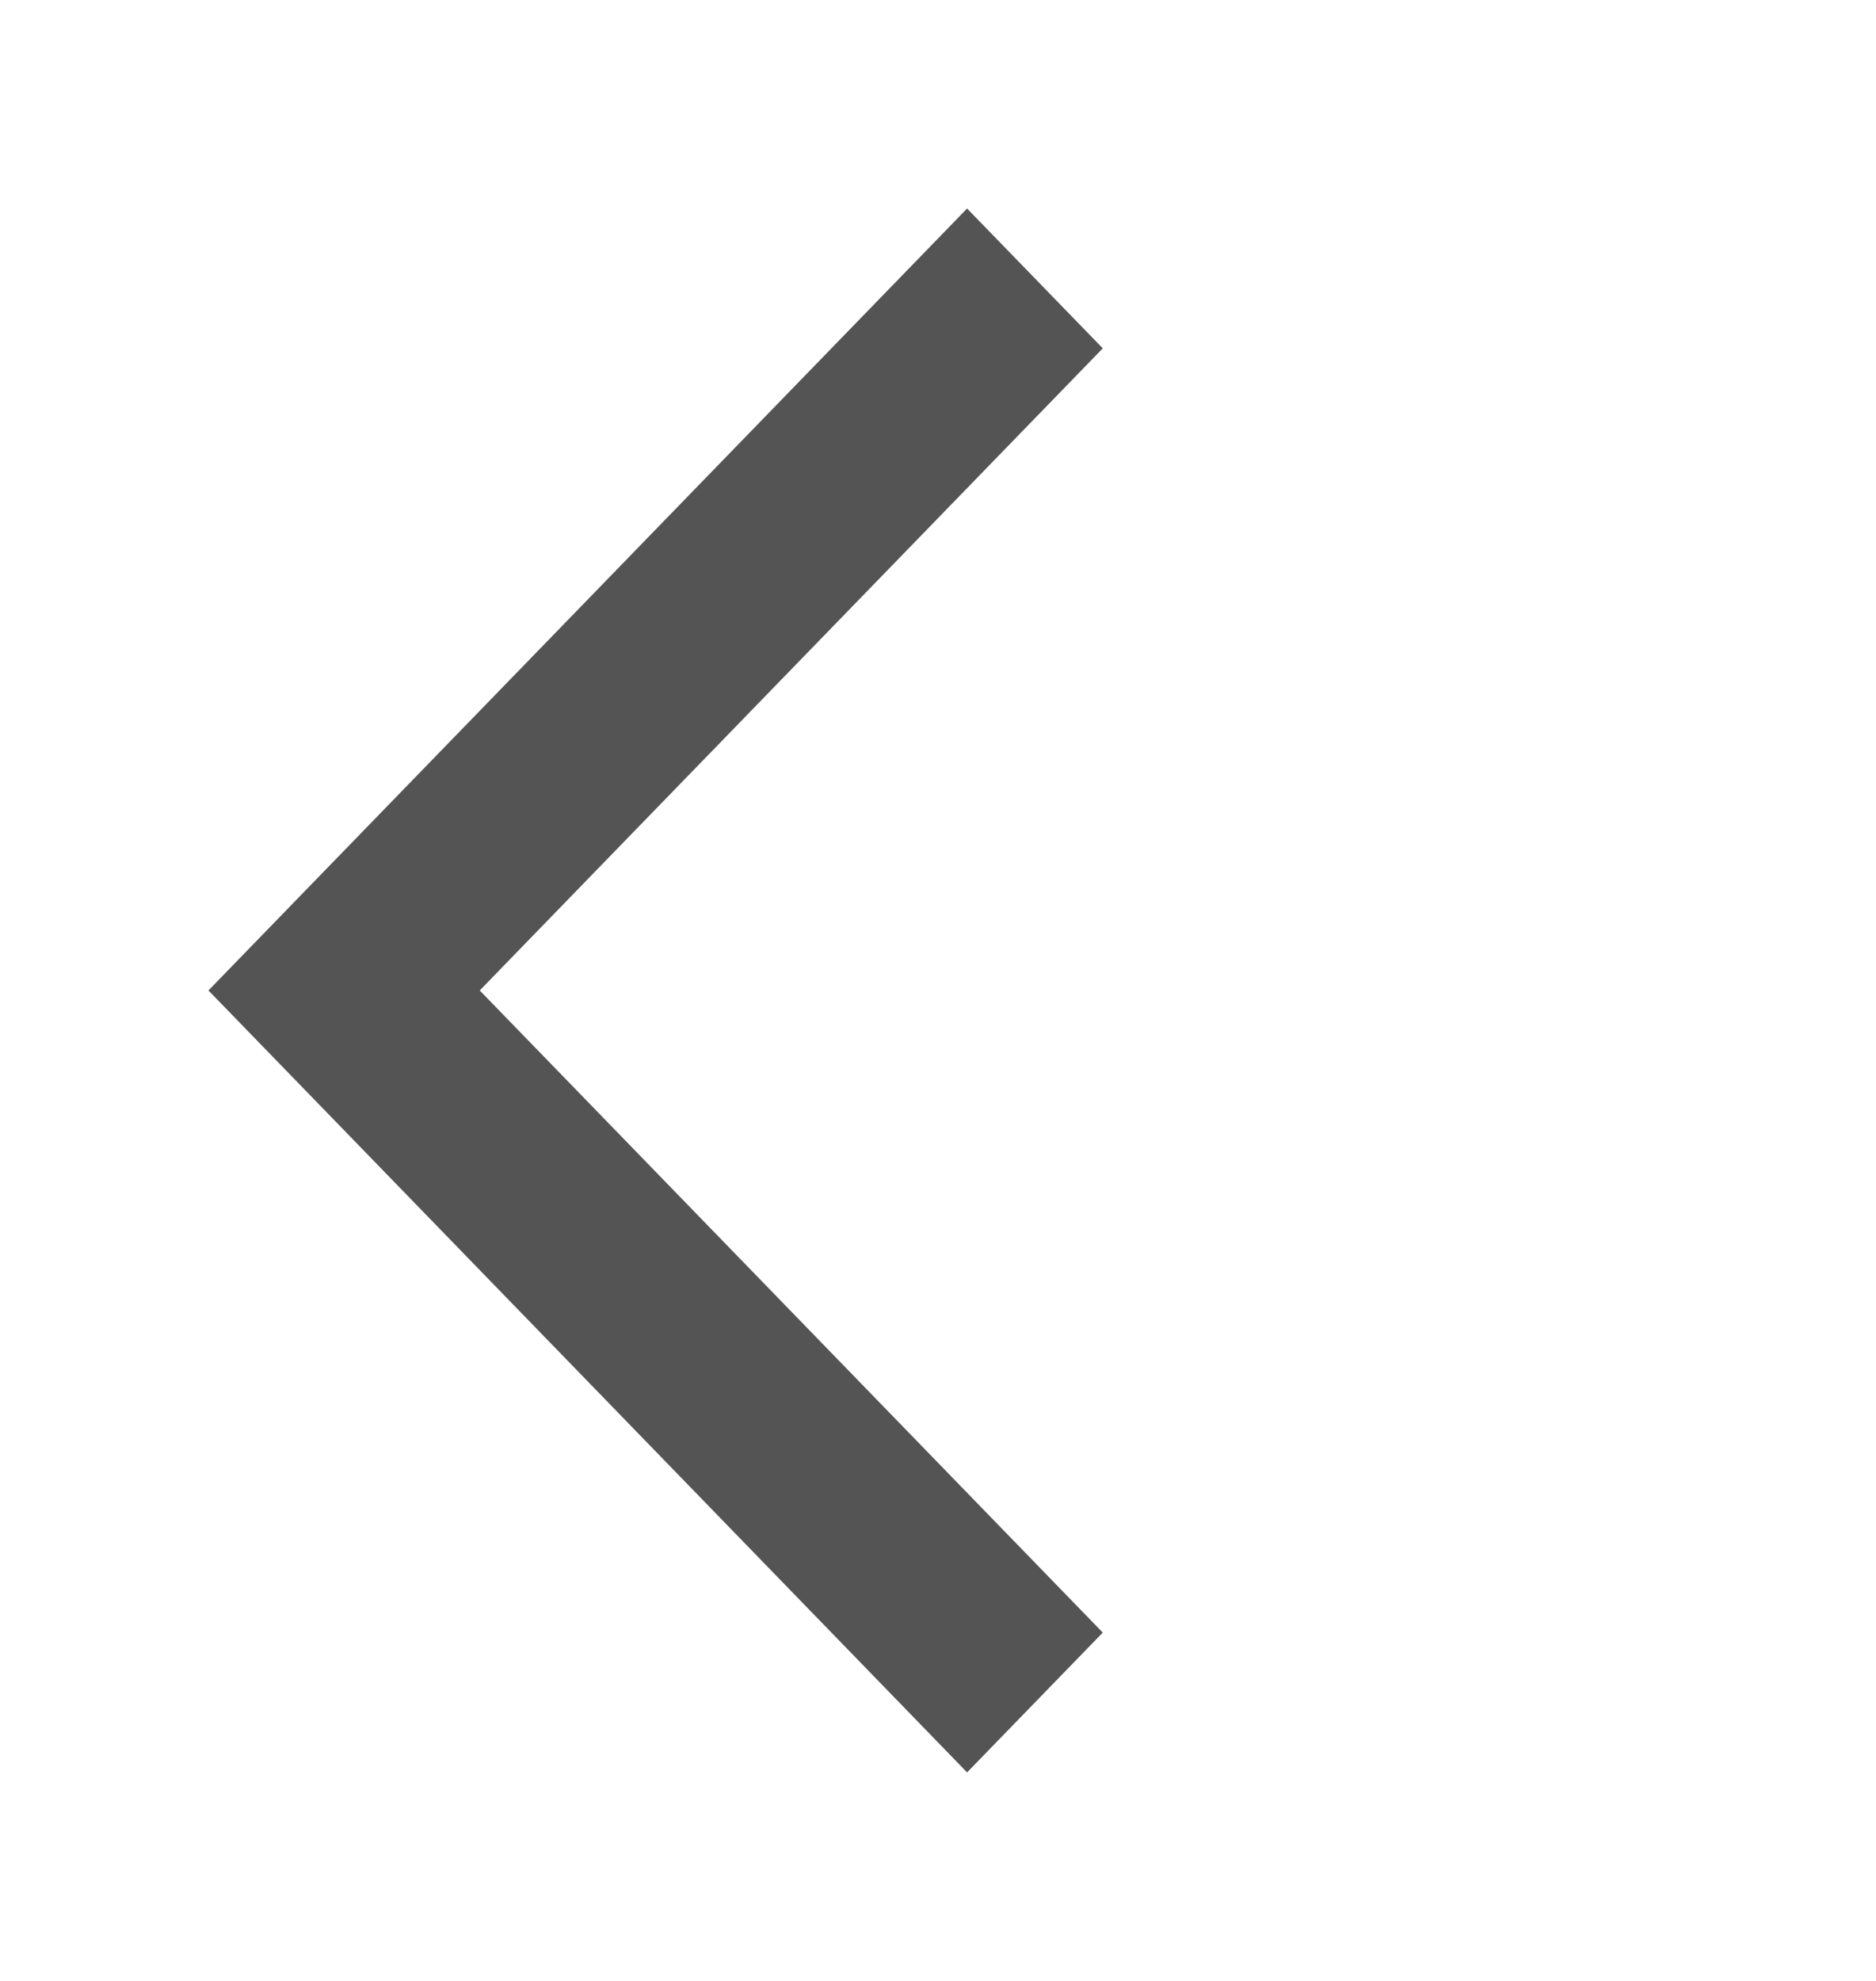 <svg width="18" height="19" viewBox="0 0 18 19" fill="none" xmlns="http://www.w3.org/2000/svg">
<path d="M10.581 3.341L9.279 2L2 9.5L9.279 17L10.581 15.659L4.603 9.5L10.581 3.341Z" fill="#545454"/>
</svg>
